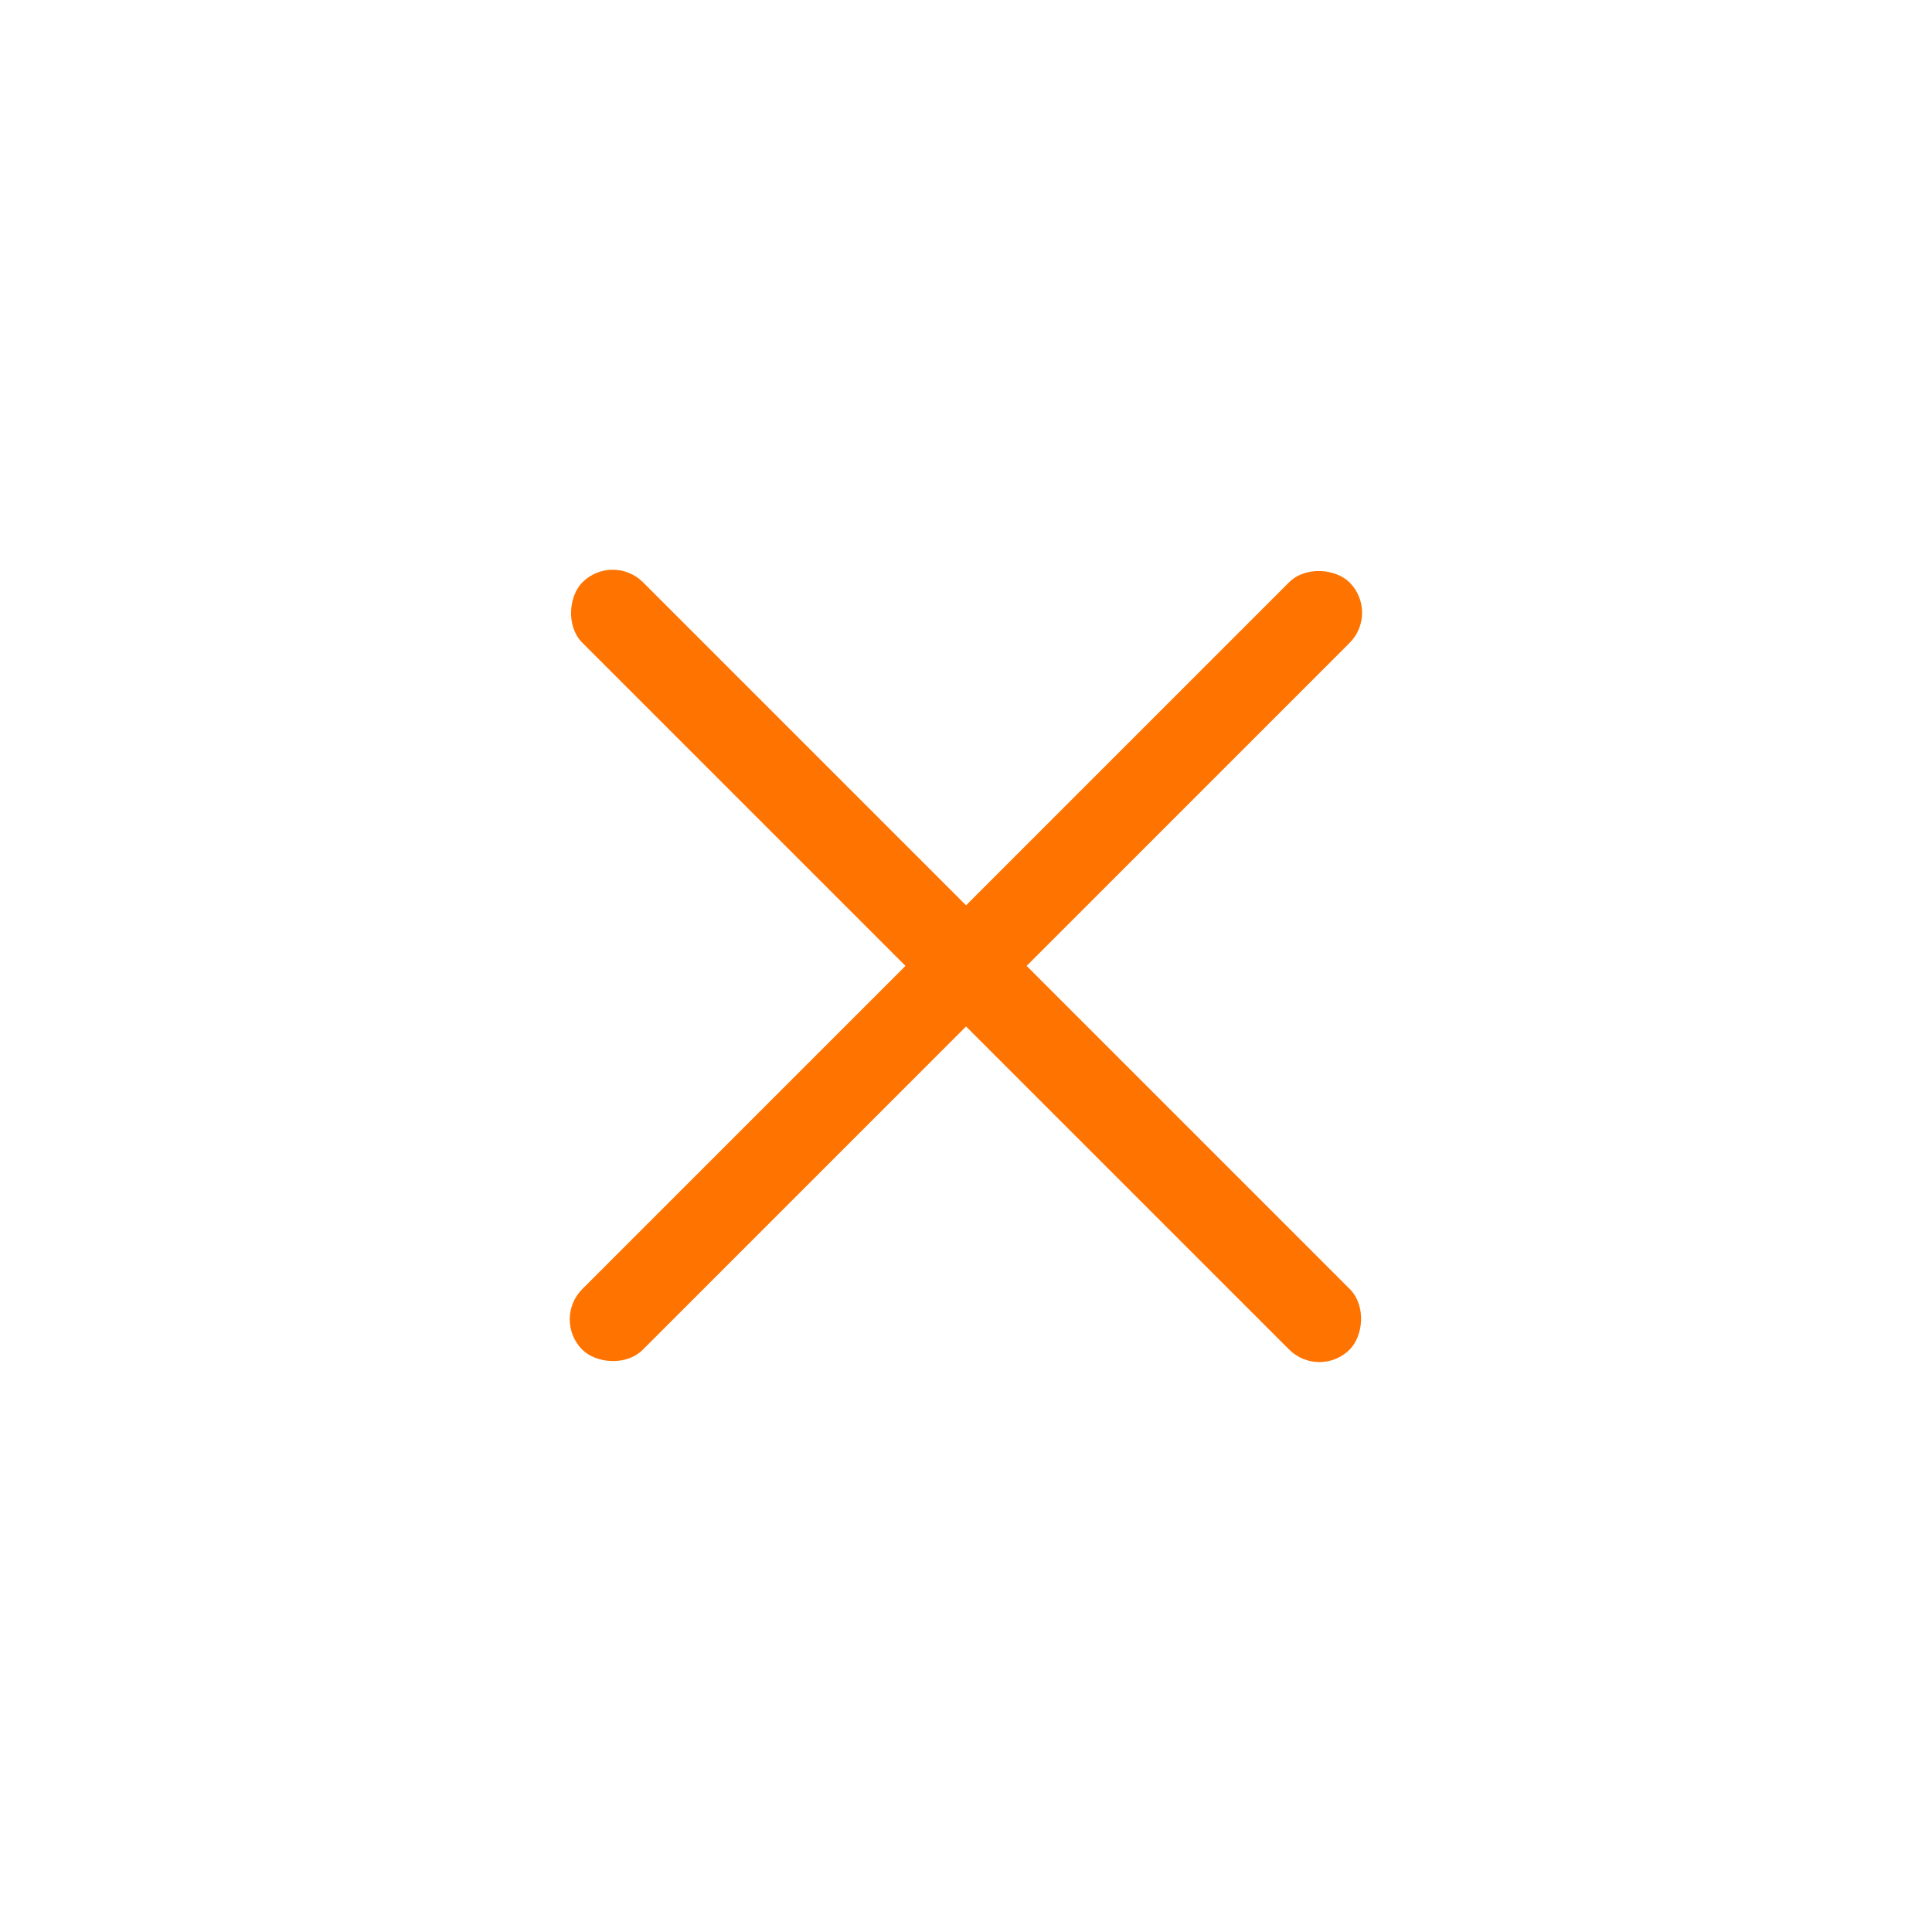 <svg width="35" height="35" viewBox="0 0 35 35" fill="none" xmlns="http://www.w3.org/2000/svg">
<rect width="19.66" height="1.552" rx="0.776" transform="matrix(0.707 -0.707 0.707 0.707 10 23.902)" fill="#FF7300"/>
<rect width="19.66" height="1.552" rx="0.776" transform="matrix(0.707 0.707 -0.707 0.707 11.1 10)" fill="#FF7300"/>
</svg>
